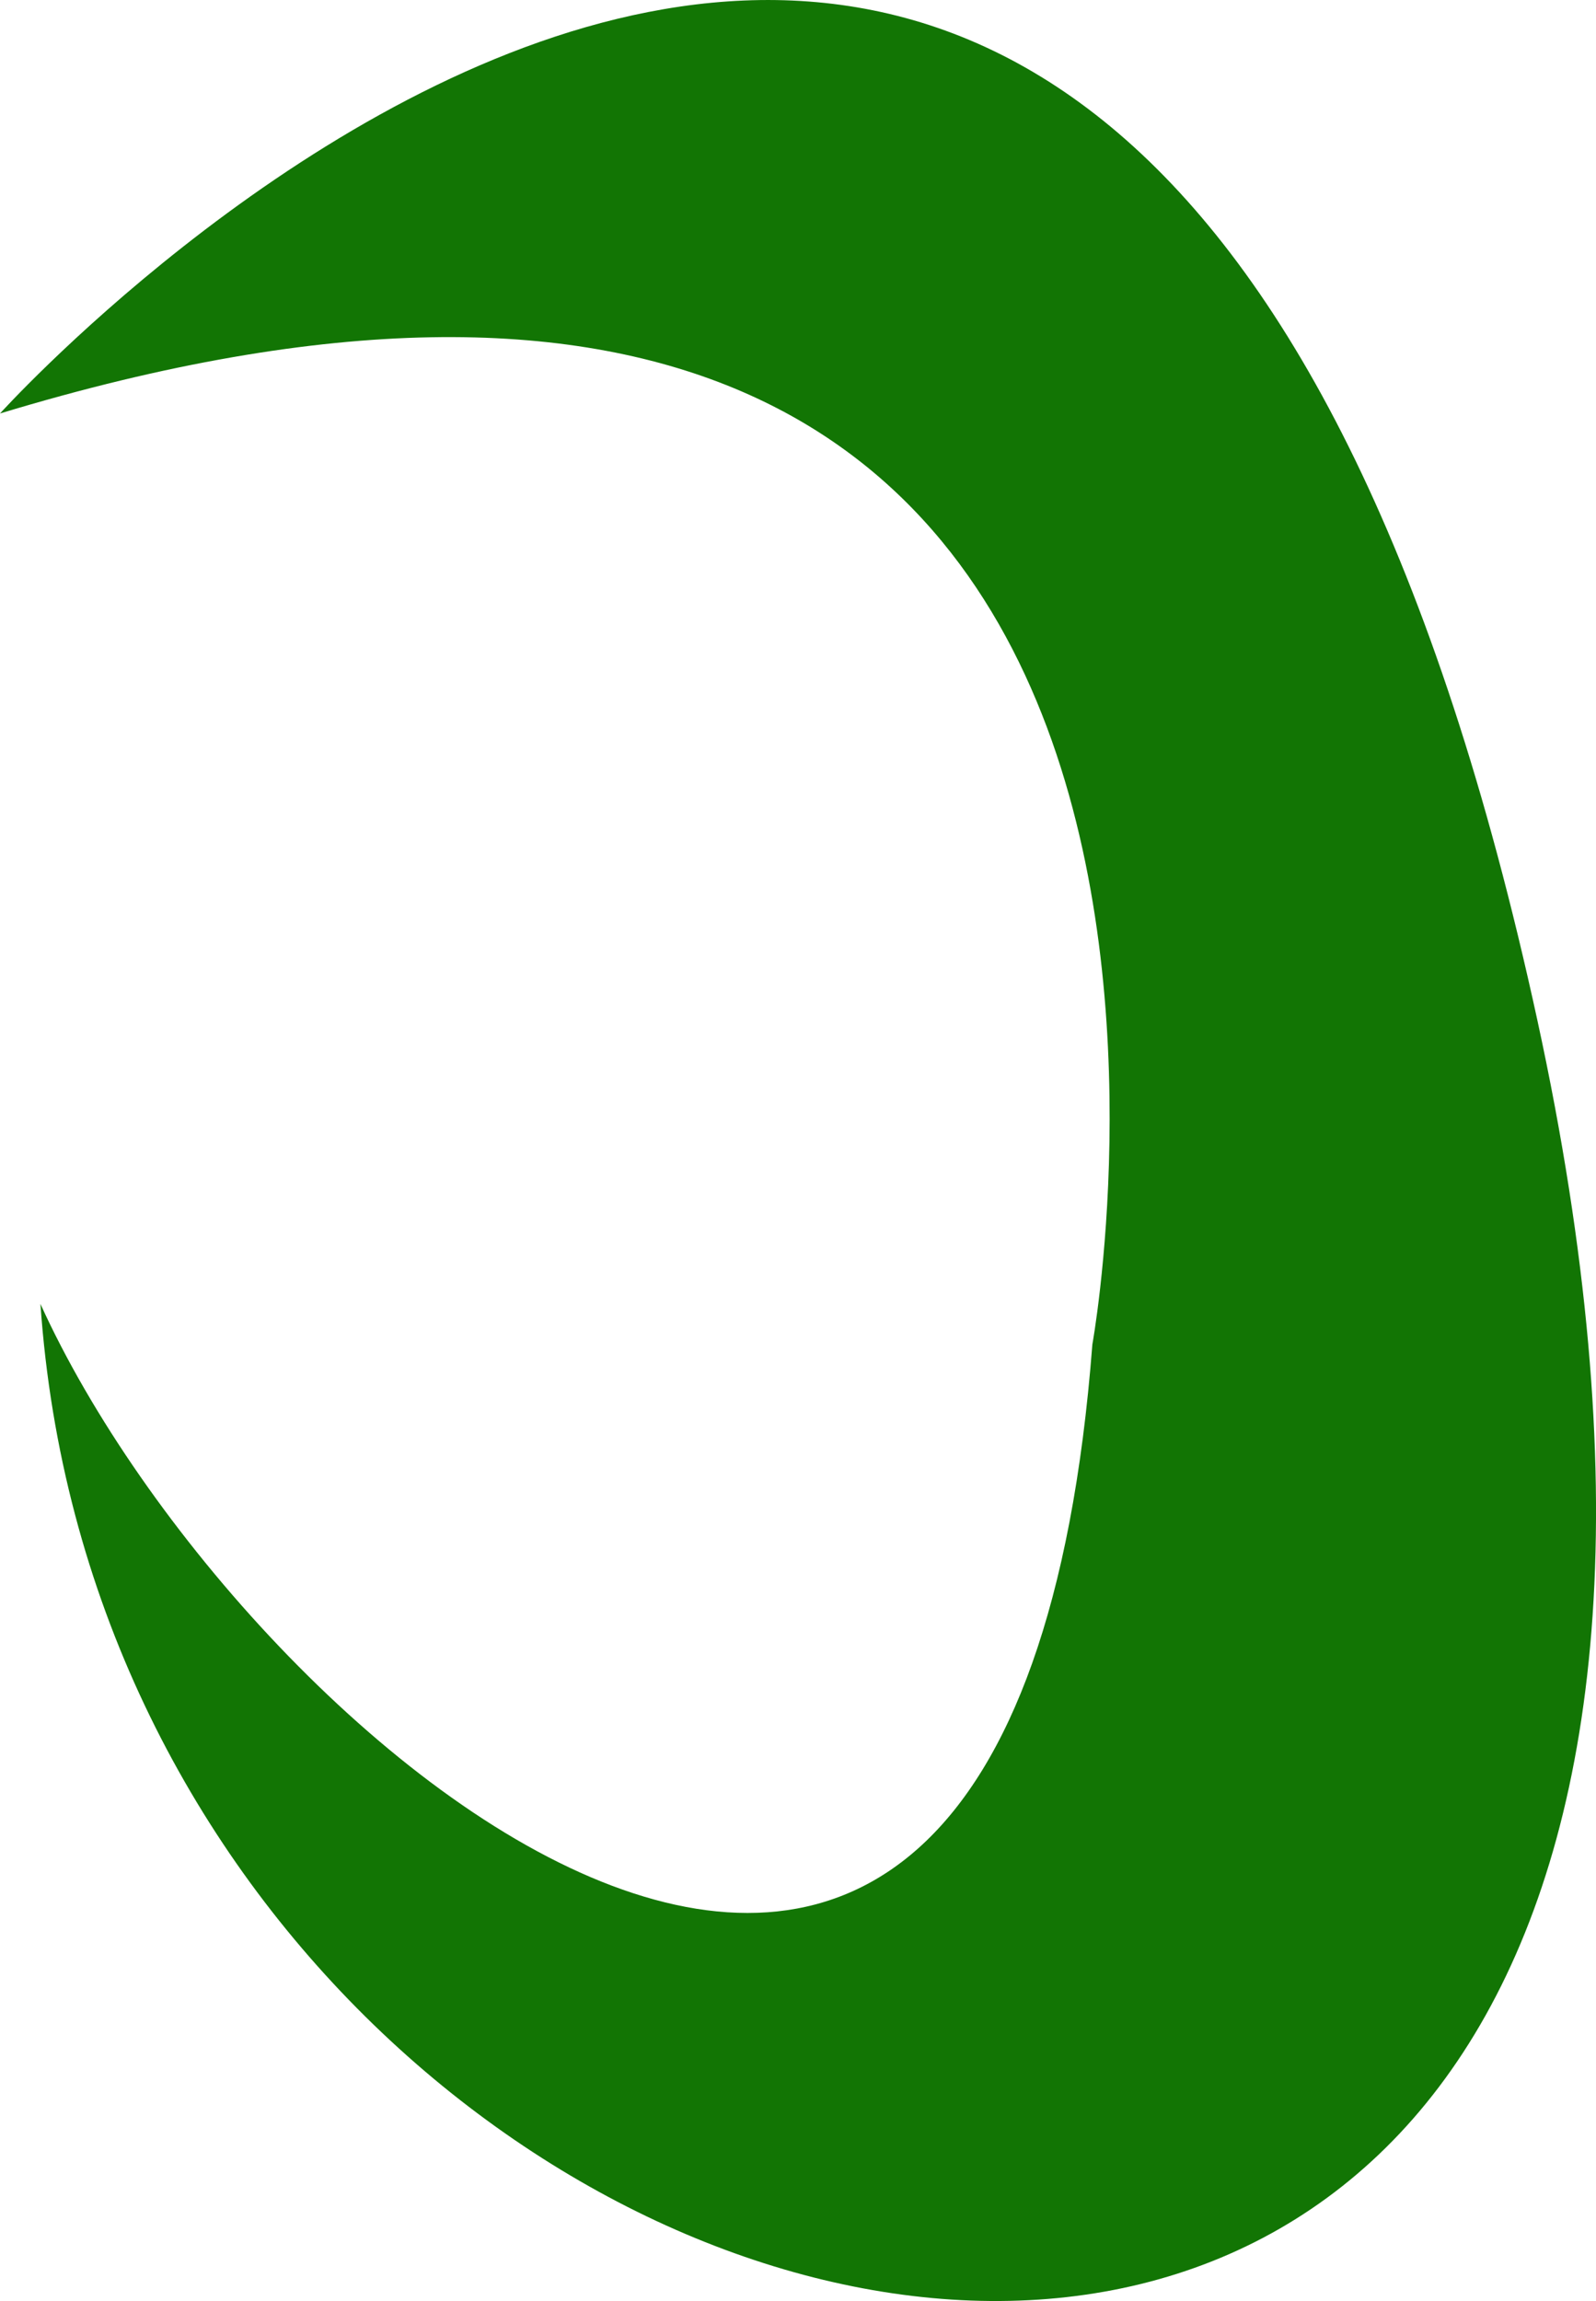 <svg version="1.1" id="图层_1" x="0px" y="0px" width="35.952px" height="51.814px" viewBox="0 0 35.952 51.814" enable-background="new 0 0 35.952 51.814" xml:space="preserve" xmlns="http://www.w3.org/2000/svg" xmlns:xlink="http://www.w3.org/1999/xlink" xmlns:xml="http://www.w3.org/XML/1998/namespace">
  <path fill="#127504" d="M0,9.311c0,0,25.519-28.252,34.633,13.671c9.113,41.923-31.898,32.81-33.722,6.38
	c4.557,10.025,21.874,24.607,23.696,0.911C24.607,30.272,30.076,0.197,0,9.311z" class="color c1"/>
</svg>